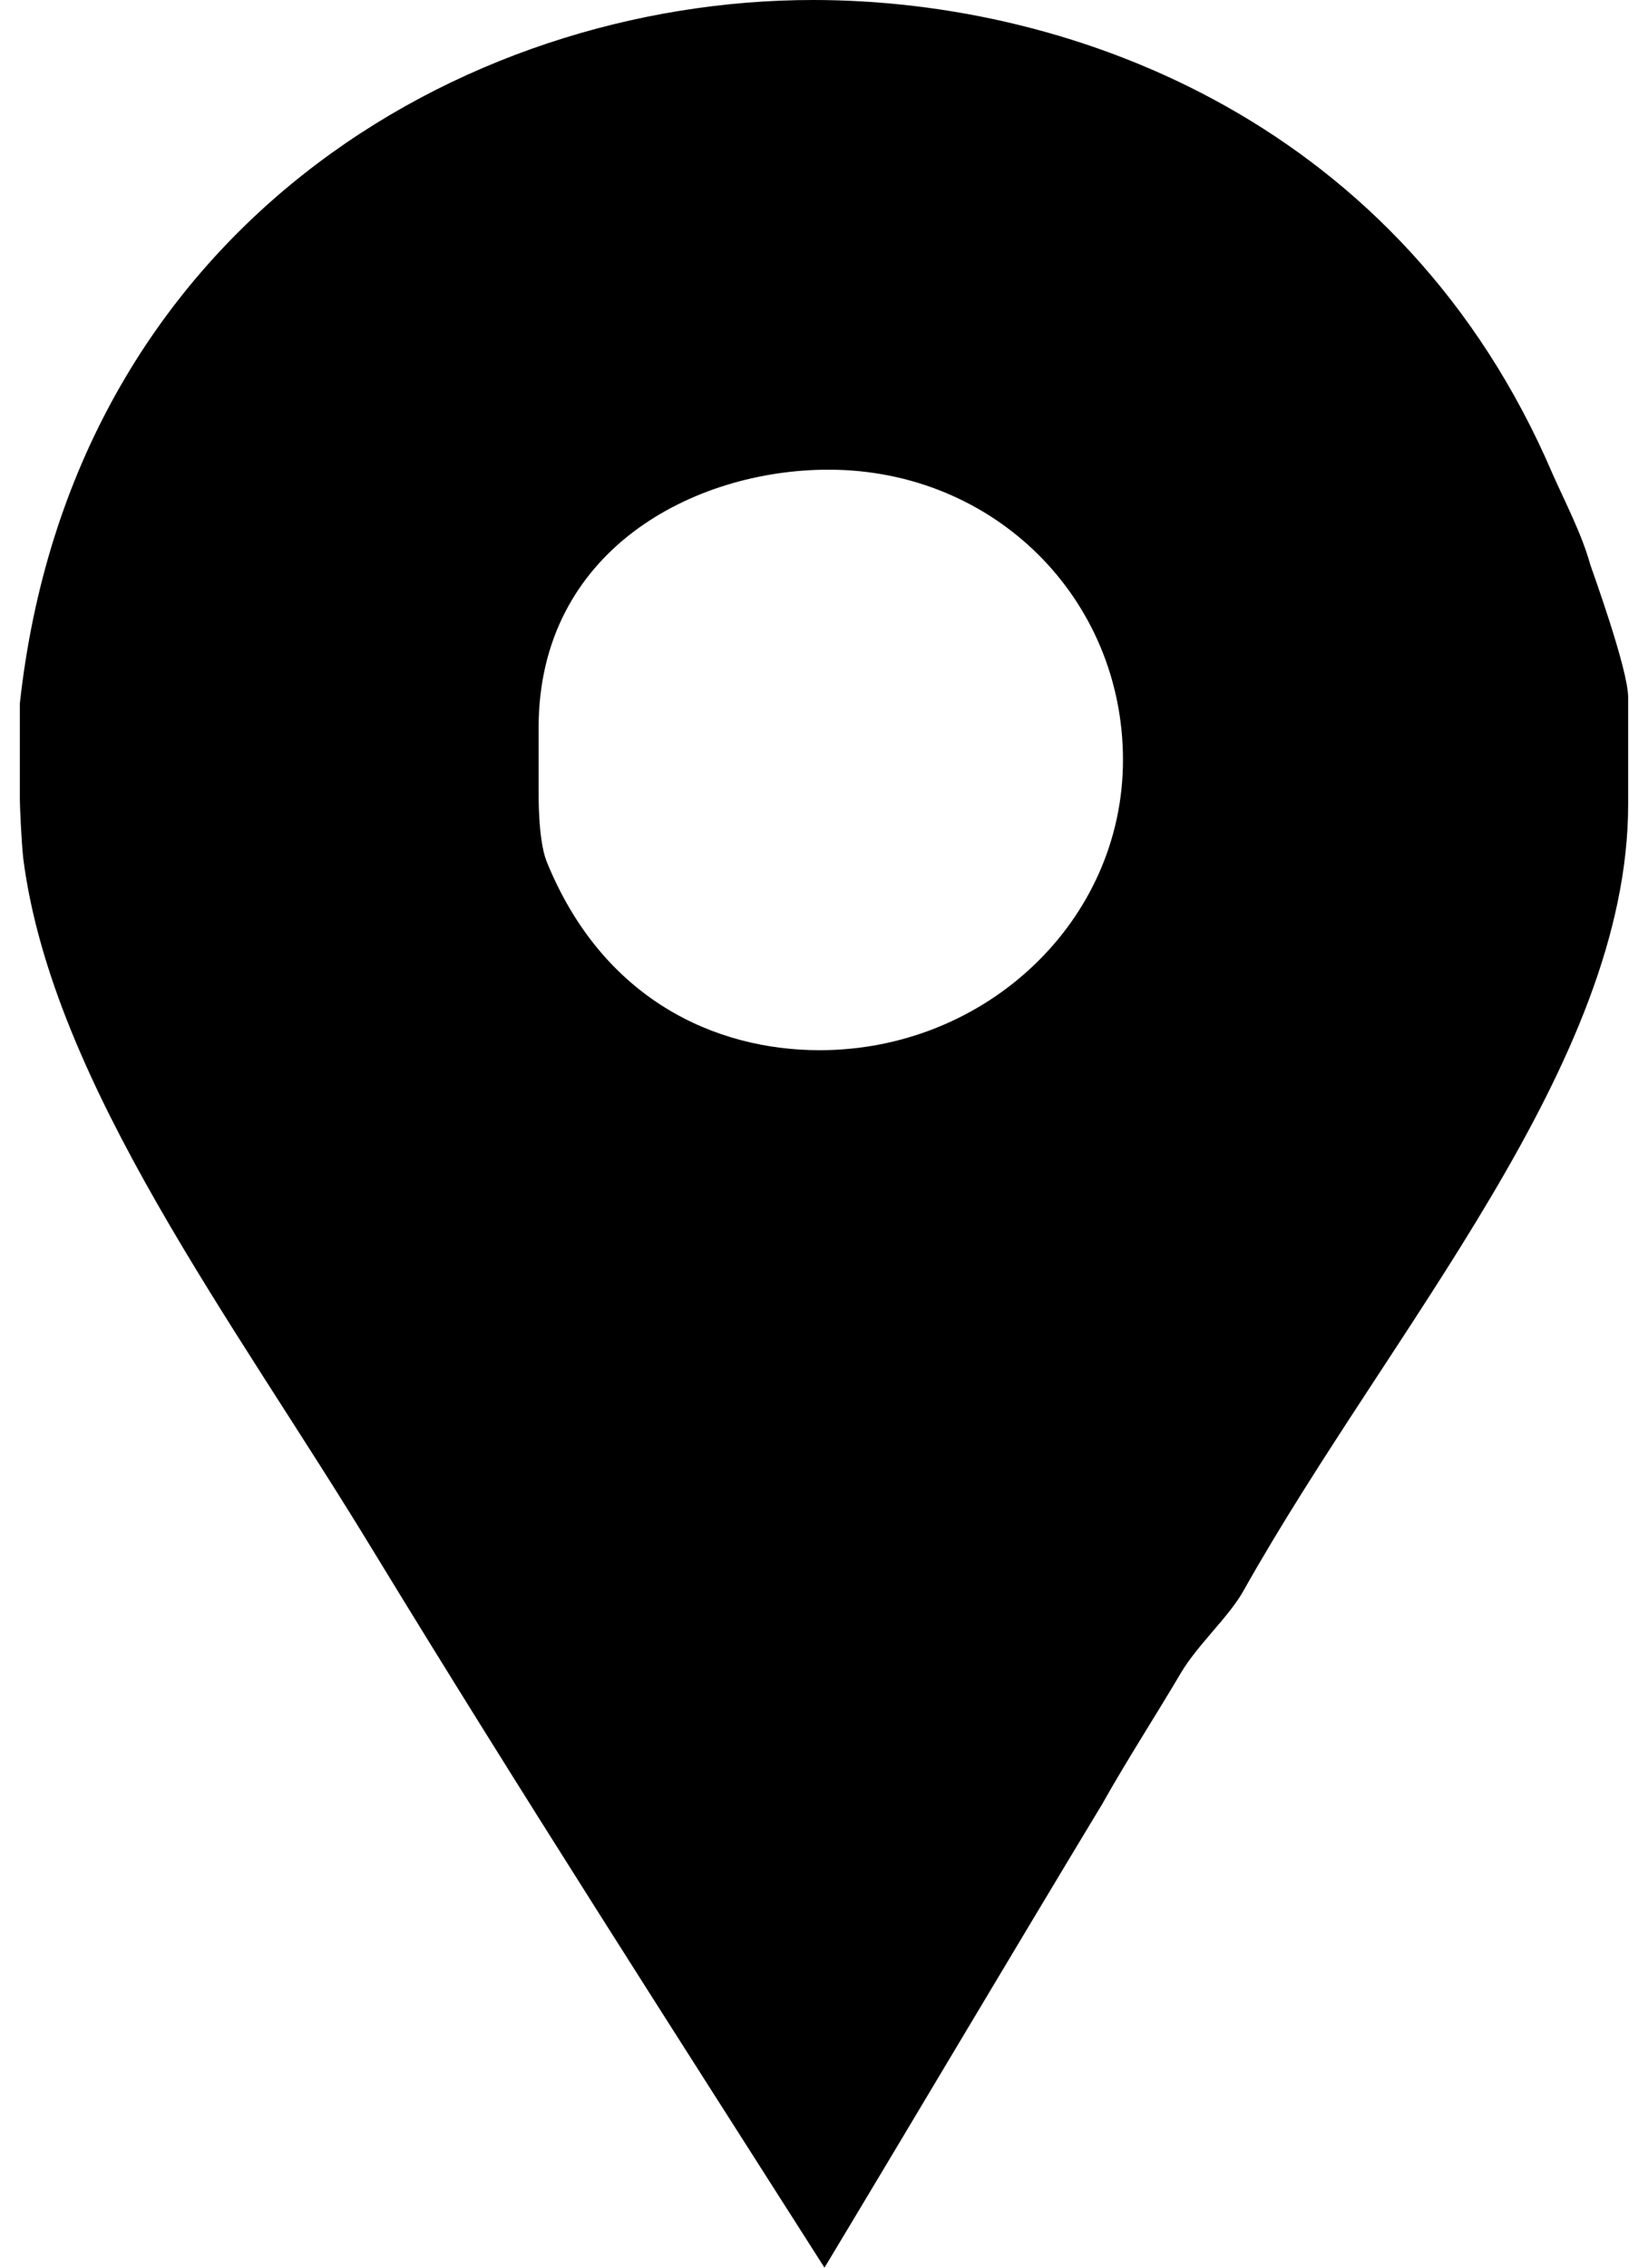 <svg width="24" height="33" viewBox="0 0 24 33" fill="none" xmlns="http://www.w3.org/2000/svg">
<path d="M23.158 8.213C23.037 7.773 22.791 7.304 22.609 6.893C20.434 1.819 15.68 0 11.842 0C6.704 0 1.044 3.344 0.289 10.237V11.645C0.289 11.704 0.31 12.232 0.339 12.496C0.763 15.781 3.434 19.272 5.428 22.557C7.574 26.077 9.801 29.539 12.007 33C13.367 30.741 14.722 28.453 16.052 26.253C16.414 25.608 16.834 24.962 17.197 24.346C17.439 23.936 17.901 23.526 18.112 23.144C20.257 19.331 23.711 15.488 23.711 11.704V10.149C23.711 9.739 23.187 8.302 23.158 8.213ZM11.936 15.283C10.425 15.283 8.772 14.55 7.956 12.525C7.835 12.203 7.844 11.557 7.844 11.498V10.589C7.844 8.008 10.102 6.835 12.066 6.835C14.484 6.835 16.354 8.712 16.354 11.059C16.354 13.406 14.354 15.283 11.936 15.283Z" fill="black"/>
</svg>
